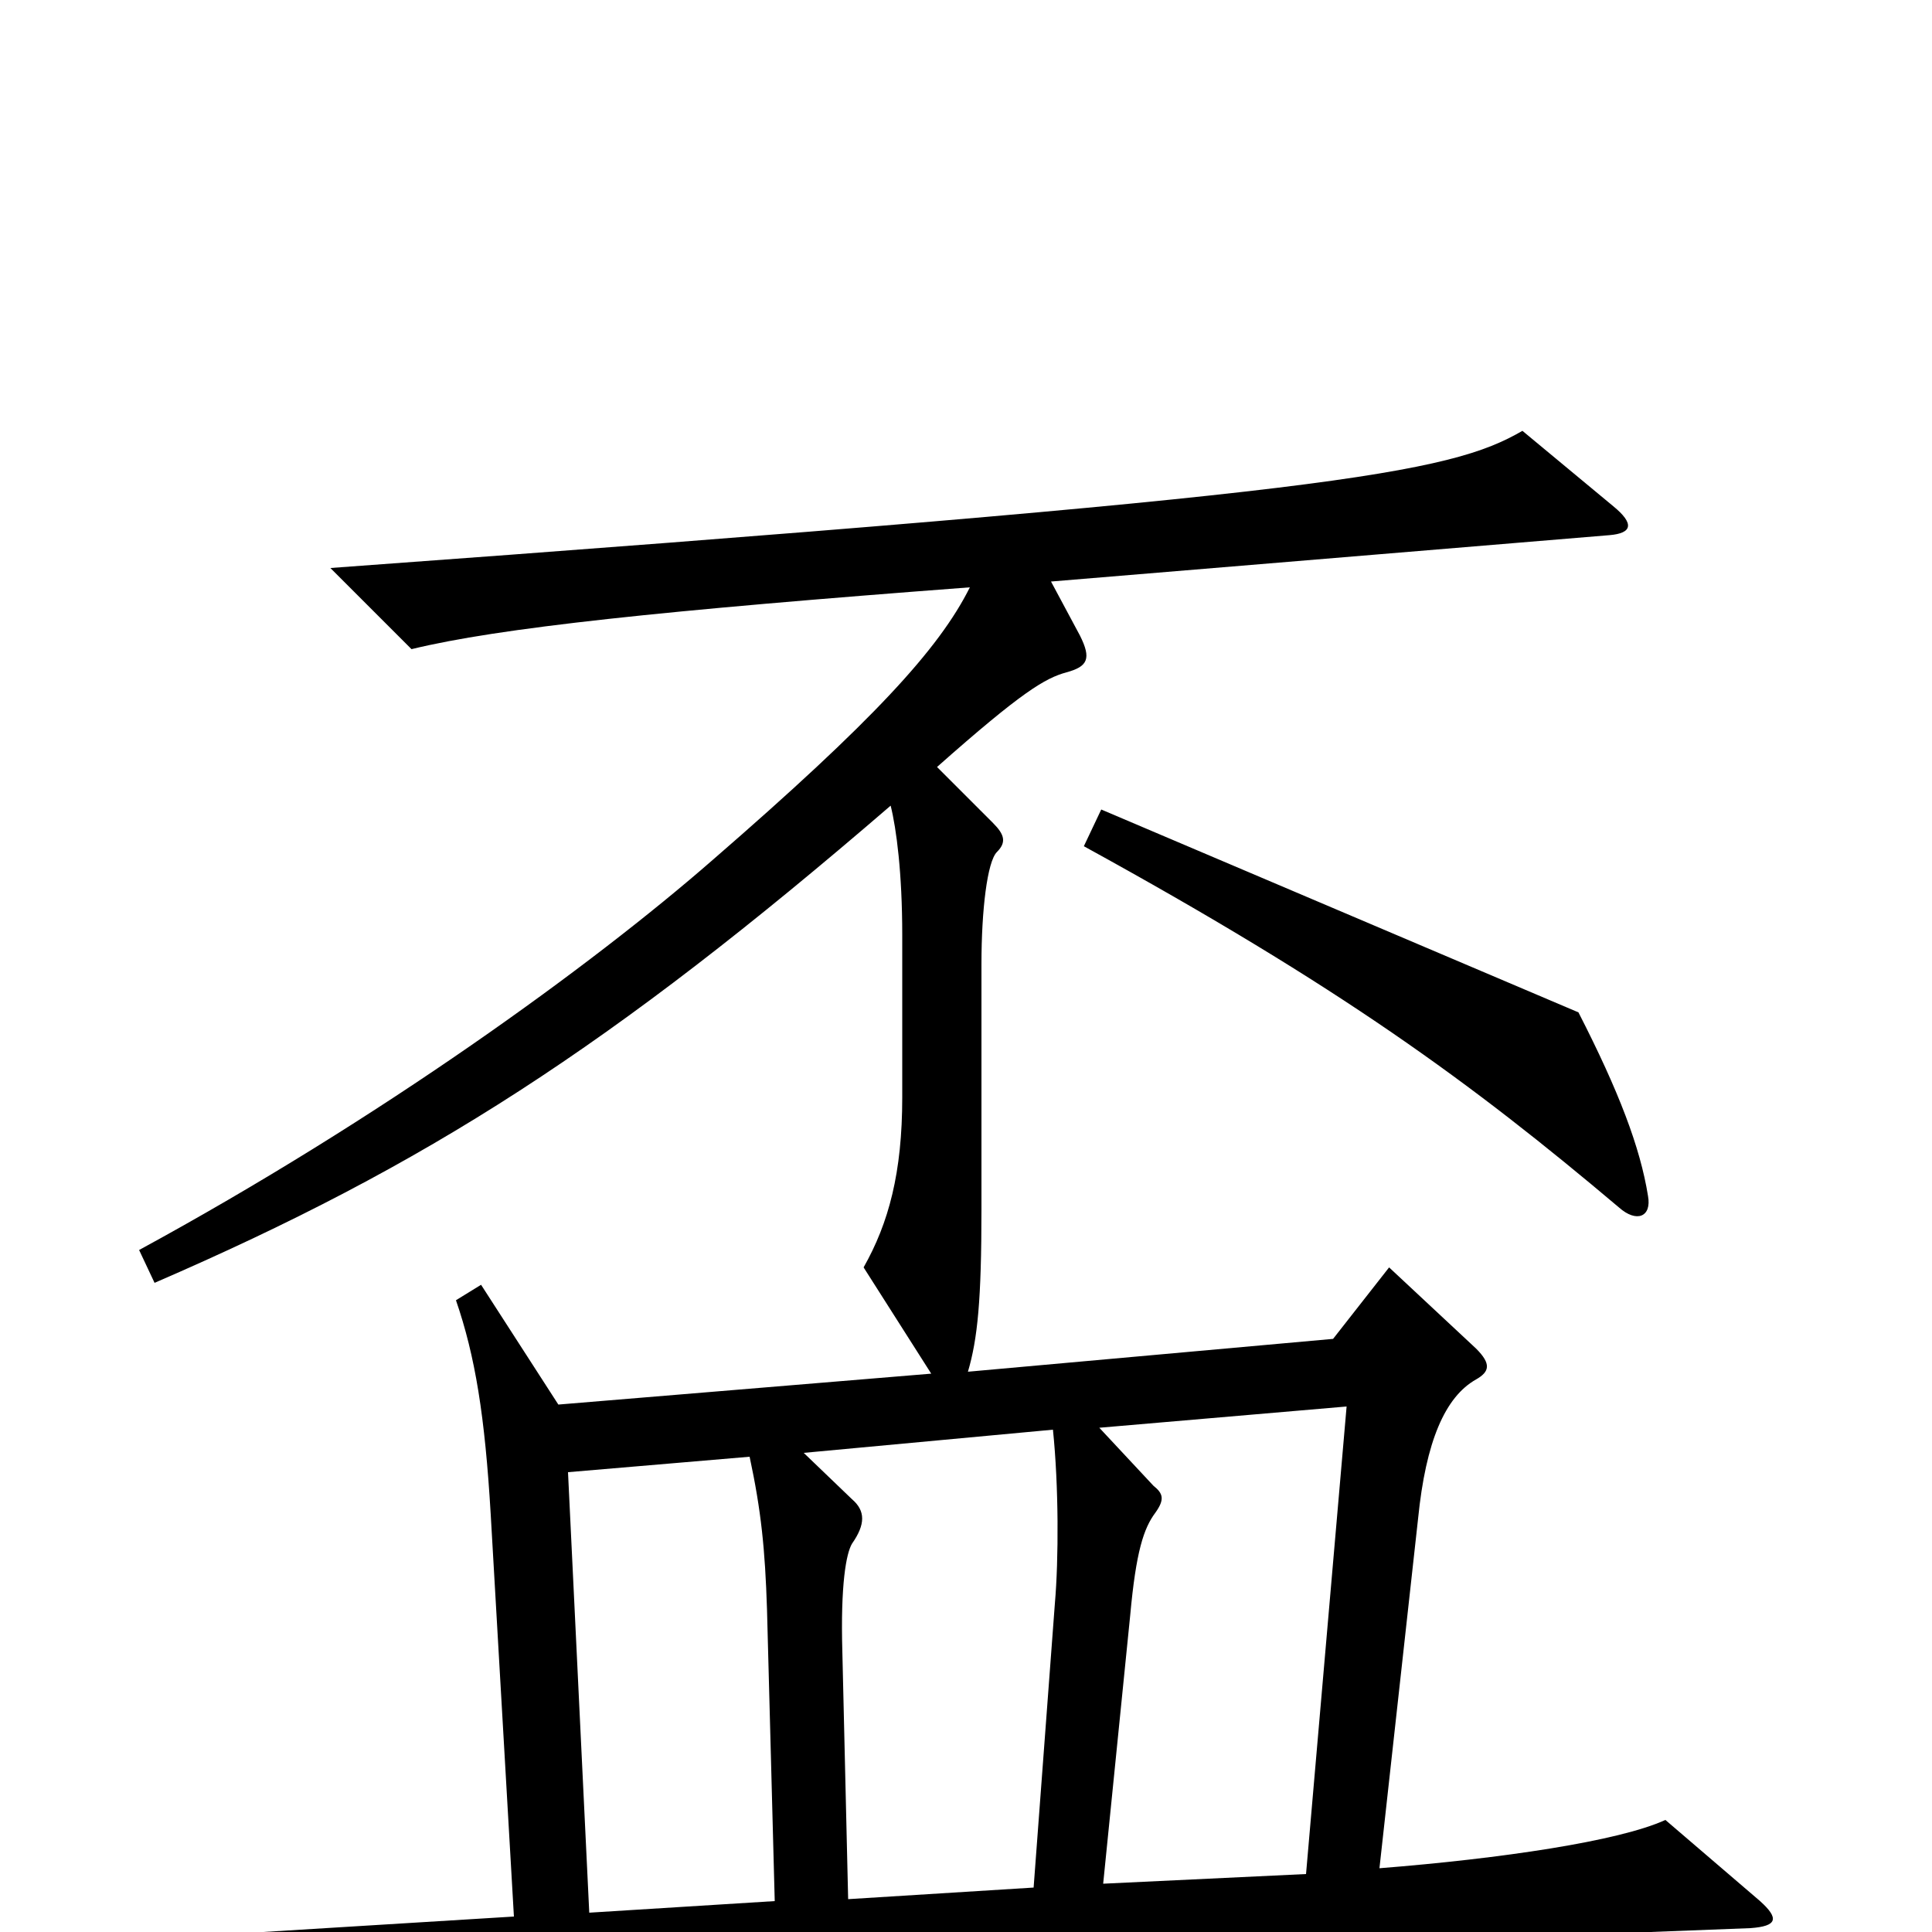 <svg xmlns="http://www.w3.org/2000/svg" viewBox="0 -1000 1000 1000">
	<path fill="#000000" d="M853 -381C849 -406 838 -435 817 -476L570 -581L561 -562C694 -489 761 -440 838 -375C847 -367 855 -370 853 -381ZM911 -16L862 -58C838 -47 777 -38 714 -33L734 -214C738 -254 748 -277 764 -286C771 -290 772 -294 764 -302L719 -344L690 -307L501 -290C506 -307 508 -327 508 -374V-501C508 -529 511 -554 516 -559C521 -564 520 -568 514 -574L485 -603C529 -642 541 -649 552 -652C563 -655 565 -659 559 -671L544 -699L833 -723C845 -724 846 -729 835 -738L788 -777C750 -755 693 -744 171 -706L213 -664C258 -675 343 -684 502 -696C486 -664 452 -627 369 -555C306 -500 197 -421 72 -353L80 -336C221 -397 316 -458 461 -583C464 -571 467 -548 467 -516V-432C467 -393 460 -367 447 -344L482 -289L289 -273L249 -335L236 -327C246 -298 251 -267 254 -216L266 -8L55 5L120 48C194 34 346 19 906 -2C920 -3 921 -7 911 -16ZM697 -272L676 -30L571 -25L585 -164C588 -197 592 -209 598 -217C603 -224 602 -227 597 -231L569 -261ZM546 -170L535 -23L439 -17L436 -145C435 -180 438 -196 441 -201C448 -211 448 -218 441 -224L416 -248L545 -260C548 -231 548 -193 546 -170ZM401 -16L305 -10L294 -238L388 -246C394 -218 396 -198 397 -167Z"/>
</svg>
